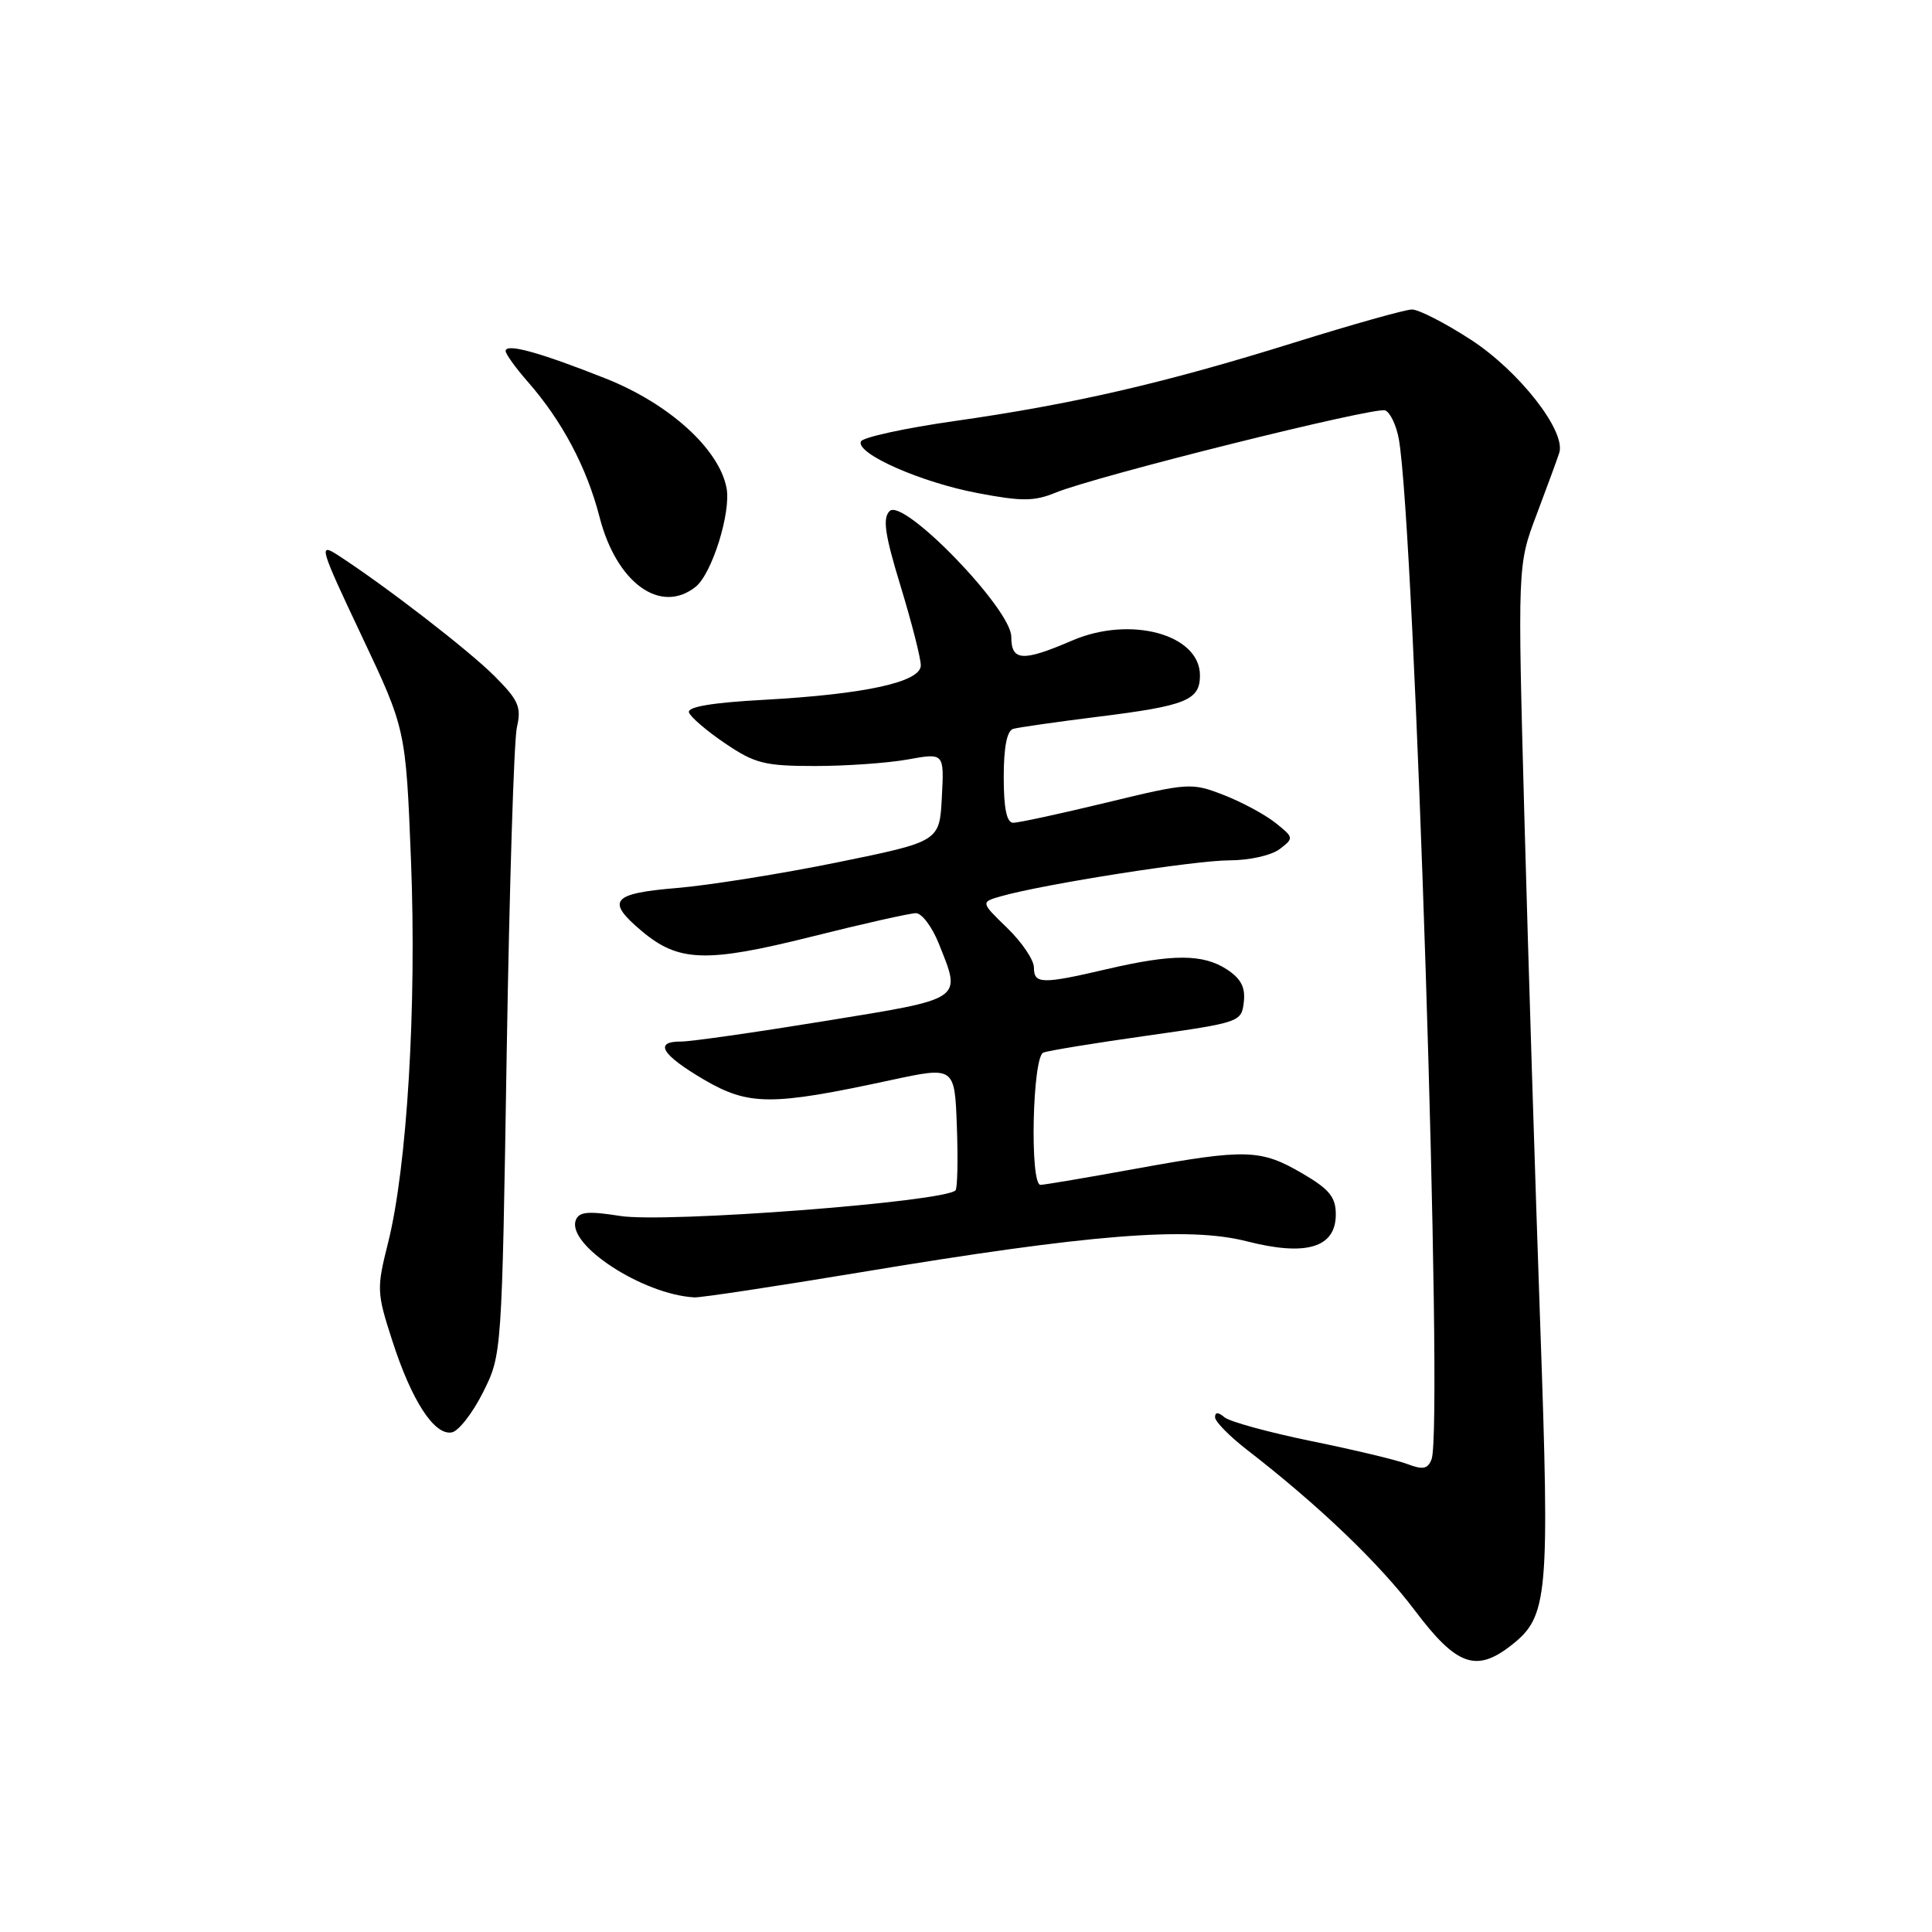 <?xml version="1.0" encoding="UTF-8" standalone="no"?>
<!DOCTYPE svg PUBLIC "-//W3C//DTD SVG 1.1//EN" "http://www.w3.org/Graphics/SVG/1.1/DTD/svg11.dtd" >
<svg xmlns="http://www.w3.org/2000/svg" xmlns:xlink="http://www.w3.org/1999/xlink" version="1.1" viewBox="0 0 256 256">
 <g >
 <path fill="currentColor"
d=" M 200.29 217.98 C 205.13 214.18 205.36 211.61 204.09 175.60 C 203.45 157.39 202.51 127.28 202.00 108.68 C 201.08 74.87 201.08 74.87 203.61 68.18 C 204.99 64.51 206.35 60.83 206.61 60.00 C 207.53 57.13 201.26 49.13 194.86 44.99 C 191.47 42.79 187.97 41.00 187.09 41.01 C 186.22 41.01 179.20 42.99 171.50 45.39 C 154.32 50.76 142.17 53.56 126.49 55.79 C 119.89 56.73 114.30 57.95 114.07 58.50 C 113.41 60.11 122.03 63.92 129.56 65.34 C 135.39 66.45 137.04 66.44 139.87 65.28 C 145.19 63.09 182.19 53.86 183.54 54.38 C 184.20 54.63 185.02 56.34 185.35 58.17 C 187.46 69.95 191.29 189.19 189.69 193.36 C 189.20 194.65 188.55 194.78 186.50 194.00 C 185.09 193.46 179.35 192.09 173.74 190.95 C 168.14 189.80 162.98 188.39 162.27 187.81 C 161.41 187.09 161.00 187.09 161.00 187.79 C 161.00 188.36 162.91 190.31 165.25 192.12 C 174.75 199.47 182.77 207.15 187.47 213.39 C 193.00 220.73 195.61 221.67 200.29 217.98 Z  M 64.00 184.50 C 66.50 179.50 66.50 179.50 67.14 139.50 C 67.50 117.50 68.10 98.10 68.49 96.38 C 69.11 93.67 68.72 92.79 65.50 89.56 C 62.06 86.13 51.10 77.66 44.77 73.56 C 42.19 71.89 42.36 72.50 47.90 84.21 C 53.77 96.62 53.77 96.62 54.46 114.06 C 55.22 133.35 53.94 154.61 51.43 164.64 C 49.89 170.77 49.91 171.26 52.00 177.71 C 54.54 185.59 57.55 190.23 59.86 189.80 C 60.76 189.64 62.62 187.25 64.00 184.50 Z  M 114.00 168.59 C 144.34 163.54 157.44 162.49 165.21 164.48 C 173.10 166.50 177.00 165.32 177.00 160.92 C 177.00 158.63 176.16 157.59 172.61 155.51 C 167.05 152.26 165.15 152.20 150.62 154.84 C 144.09 156.03 138.35 157.00 137.87 157.00 C 136.43 157.00 136.80 140.01 138.25 139.47 C 138.94 139.21 145.12 138.20 152.00 137.23 C 164.29 135.49 164.51 135.42 164.81 132.79 C 165.04 130.84 164.44 129.68 162.58 128.46 C 159.42 126.39 155.40 126.38 146.69 128.41 C 138.04 130.43 137.00 130.40 137.00 128.20 C 137.00 127.20 135.41 124.85 133.46 122.96 C 129.92 119.53 129.92 119.53 132.71 118.74 C 138.43 117.13 158.36 114.00 162.91 114.00 C 165.54 114.00 168.47 113.34 169.56 112.51 C 171.46 111.06 171.45 110.98 169.00 109.03 C 167.62 107.93 164.54 106.27 162.14 105.34 C 157.89 103.69 157.49 103.71 146.64 106.34 C 140.51 107.82 134.94 109.03 134.25 109.02 C 133.39 109.01 133.00 107.12 133.00 102.97 C 133.00 99.00 133.43 96.81 134.25 96.58 C 134.94 96.38 140.00 95.66 145.50 94.97 C 157.18 93.52 159.00 92.79 159.00 89.49 C 159.00 84.06 149.80 81.55 142.08 84.87 C 135.48 87.71 134.00 87.62 134.00 84.37 C 134.00 80.70 119.69 65.91 117.88 67.72 C 116.93 68.67 117.24 70.82 119.35 77.72 C 120.82 82.55 122.02 87.25 122.01 88.17 C 122.00 90.38 114.63 91.99 101.22 92.73 C 94.37 93.10 91.05 93.66 91.29 94.40 C 91.49 95.00 93.64 96.85 96.08 98.50 C 100.02 101.17 101.32 101.50 108.00 101.50 C 112.12 101.50 117.66 101.11 120.30 100.63 C 125.11 99.76 125.11 99.76 124.80 105.63 C 124.50 111.50 124.50 111.50 111.00 114.26 C 103.58 115.77 94.01 117.30 89.75 117.66 C 81.04 118.38 80.24 119.34 85.03 123.37 C 89.91 127.48 93.58 127.60 107.50 124.12 C 114.35 122.40 120.59 121.00 121.37 121.00 C 122.14 121.00 123.51 122.81 124.39 125.02 C 127.41 132.58 127.87 132.27 109.25 135.30 C 100.04 136.80 91.49 138.02 90.25 138.01 C 86.60 137.99 87.65 139.75 93.25 143.04 C 99.22 146.53 102.21 146.54 118.00 143.13 C 126.50 141.30 126.50 141.30 126.79 149.27 C 126.95 153.66 126.87 157.46 126.61 157.73 C 125.06 159.27 88.26 162.08 82.17 161.12 C 77.94 160.45 76.72 160.56 76.30 161.67 C 75.05 164.93 85.17 171.53 92.00 171.91 C 92.83 171.96 102.72 170.46 114.00 168.59 Z  M 92.18 77.75 C 94.34 76.03 96.89 67.87 96.27 64.66 C 95.29 59.49 88.66 53.49 80.27 50.16 C 71.50 46.68 67.00 45.44 67.00 46.51 C 67.00 46.91 68.32 48.74 69.93 50.58 C 74.47 55.75 77.75 61.93 79.44 68.50 C 81.68 77.24 87.52 81.47 92.18 77.75 Z "/>
</g>
</svg>